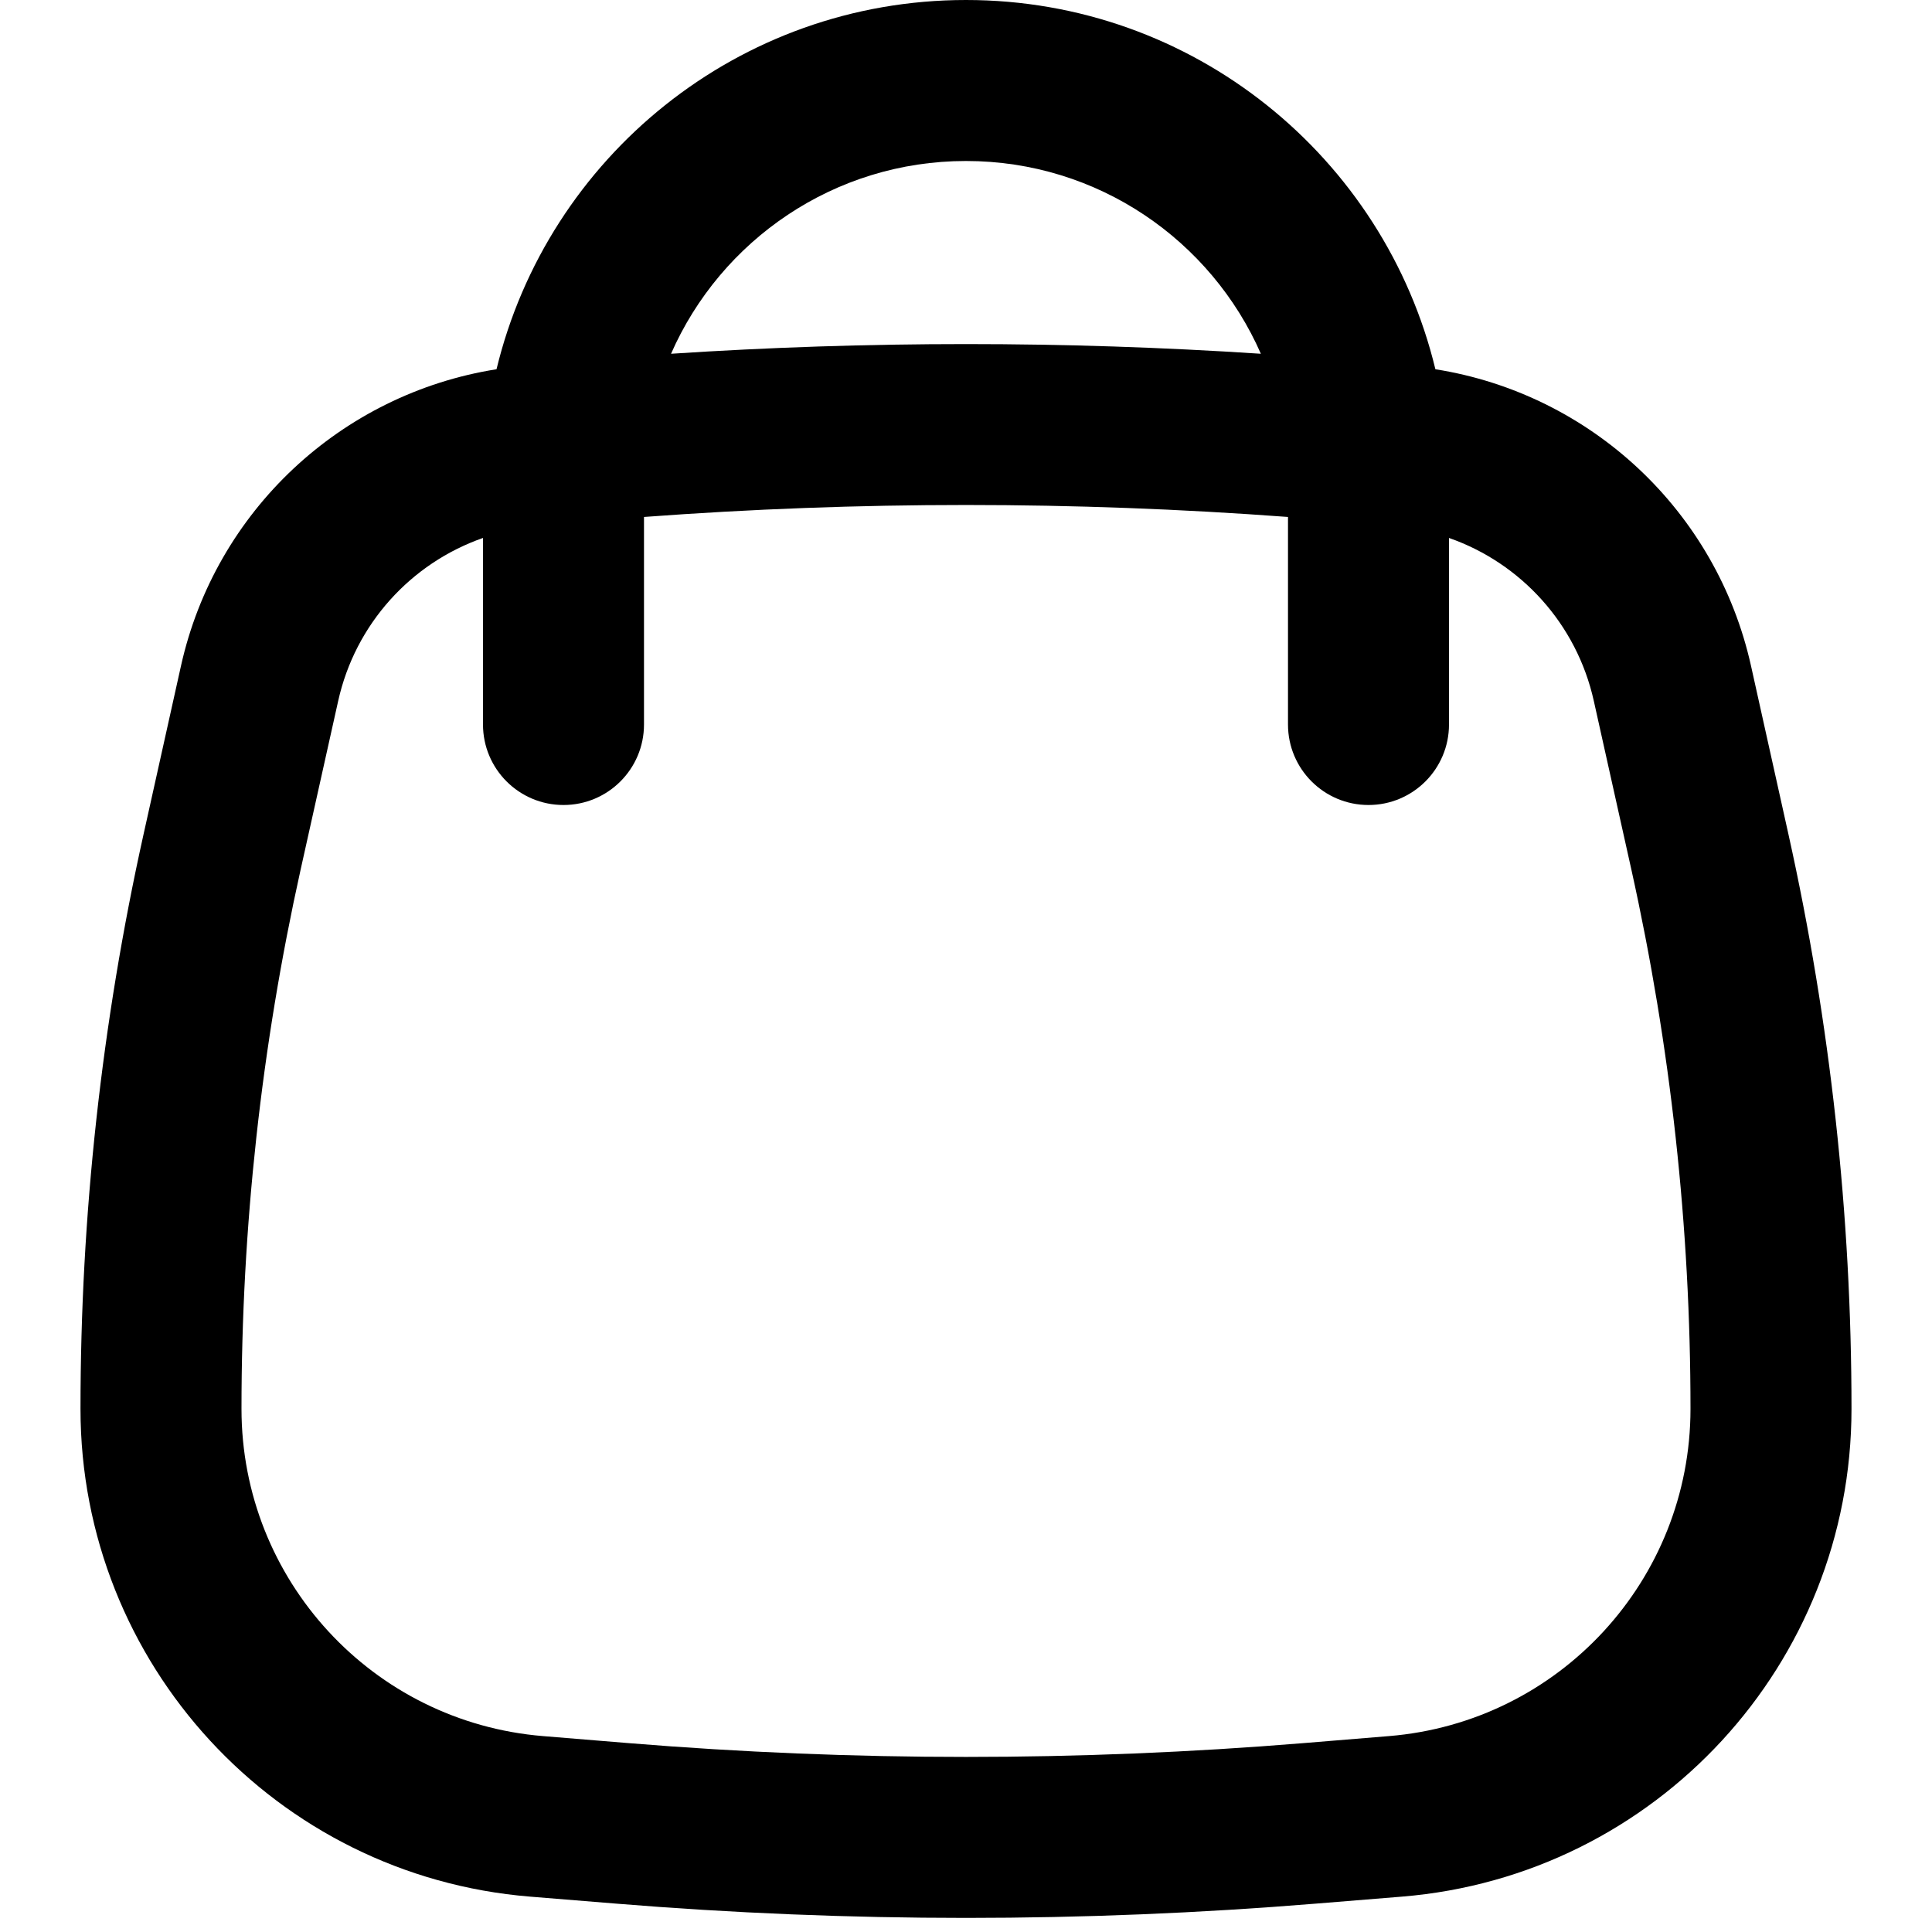 <svg width="256" height="256" viewBox="0 0 256 256" fill="none" xmlns="http://www.w3.org/2000/svg">
<path fill-rule="evenodd" clip-rule="evenodd" d="M127.999 0C158.152 0 183.419 20.856 190.197 48.927C210.785 52.184 227.455 67.7 232.02 88.24L236.979 110.552C242.533 135.547 245.333 161.082 245.333 186.687C245.332 220.446 219.427 248.56 185.781 251.312L174.364 252.24C143.509 254.764 112.49 254.764 81.635 252.24L70.218 251.312C36.572 248.56 10.667 220.446 10.666 186.687C10.666 161.082 13.466 135.547 19.02 110.552L23.979 88.24C28.543 67.703 45.208 52.187 65.791 48.927C72.569 20.855 97.846 0 127.999 0ZM170.666 68.5C142.262 66.385 113.737 66.385 85.333 68.5V96C85.333 101.891 80.557 106.667 74.666 106.667C68.775 106.667 63.999 101.891 63.999 96V71.281C54.452 74.616 47.076 82.687 44.812 92.875L39.843 115.187C34.627 138.662 31.999 162.64 31.999 186.687C32.001 209.338 49.382 228.195 71.958 230.042L83.374 230.979C113.071 233.409 142.927 233.409 172.624 230.979L184.041 230.042C206.617 228.195 223.998 209.338 223.999 186.687C223.999 162.64 221.372 138.662 216.156 115.187L211.187 92.875C208.923 82.687 201.547 74.616 191.999 71.281V96C191.999 101.891 187.224 106.667 181.333 106.667C175.442 106.667 170.666 101.891 170.666 96V68.5ZM127.999 21.333C110.527 21.333 95.514 31.839 88.916 46.875C114.939 45.165 141.049 45.165 167.072 46.875C160.474 31.841 145.47 21.333 127.999 21.333Z" fill="black"/>
</svg>

